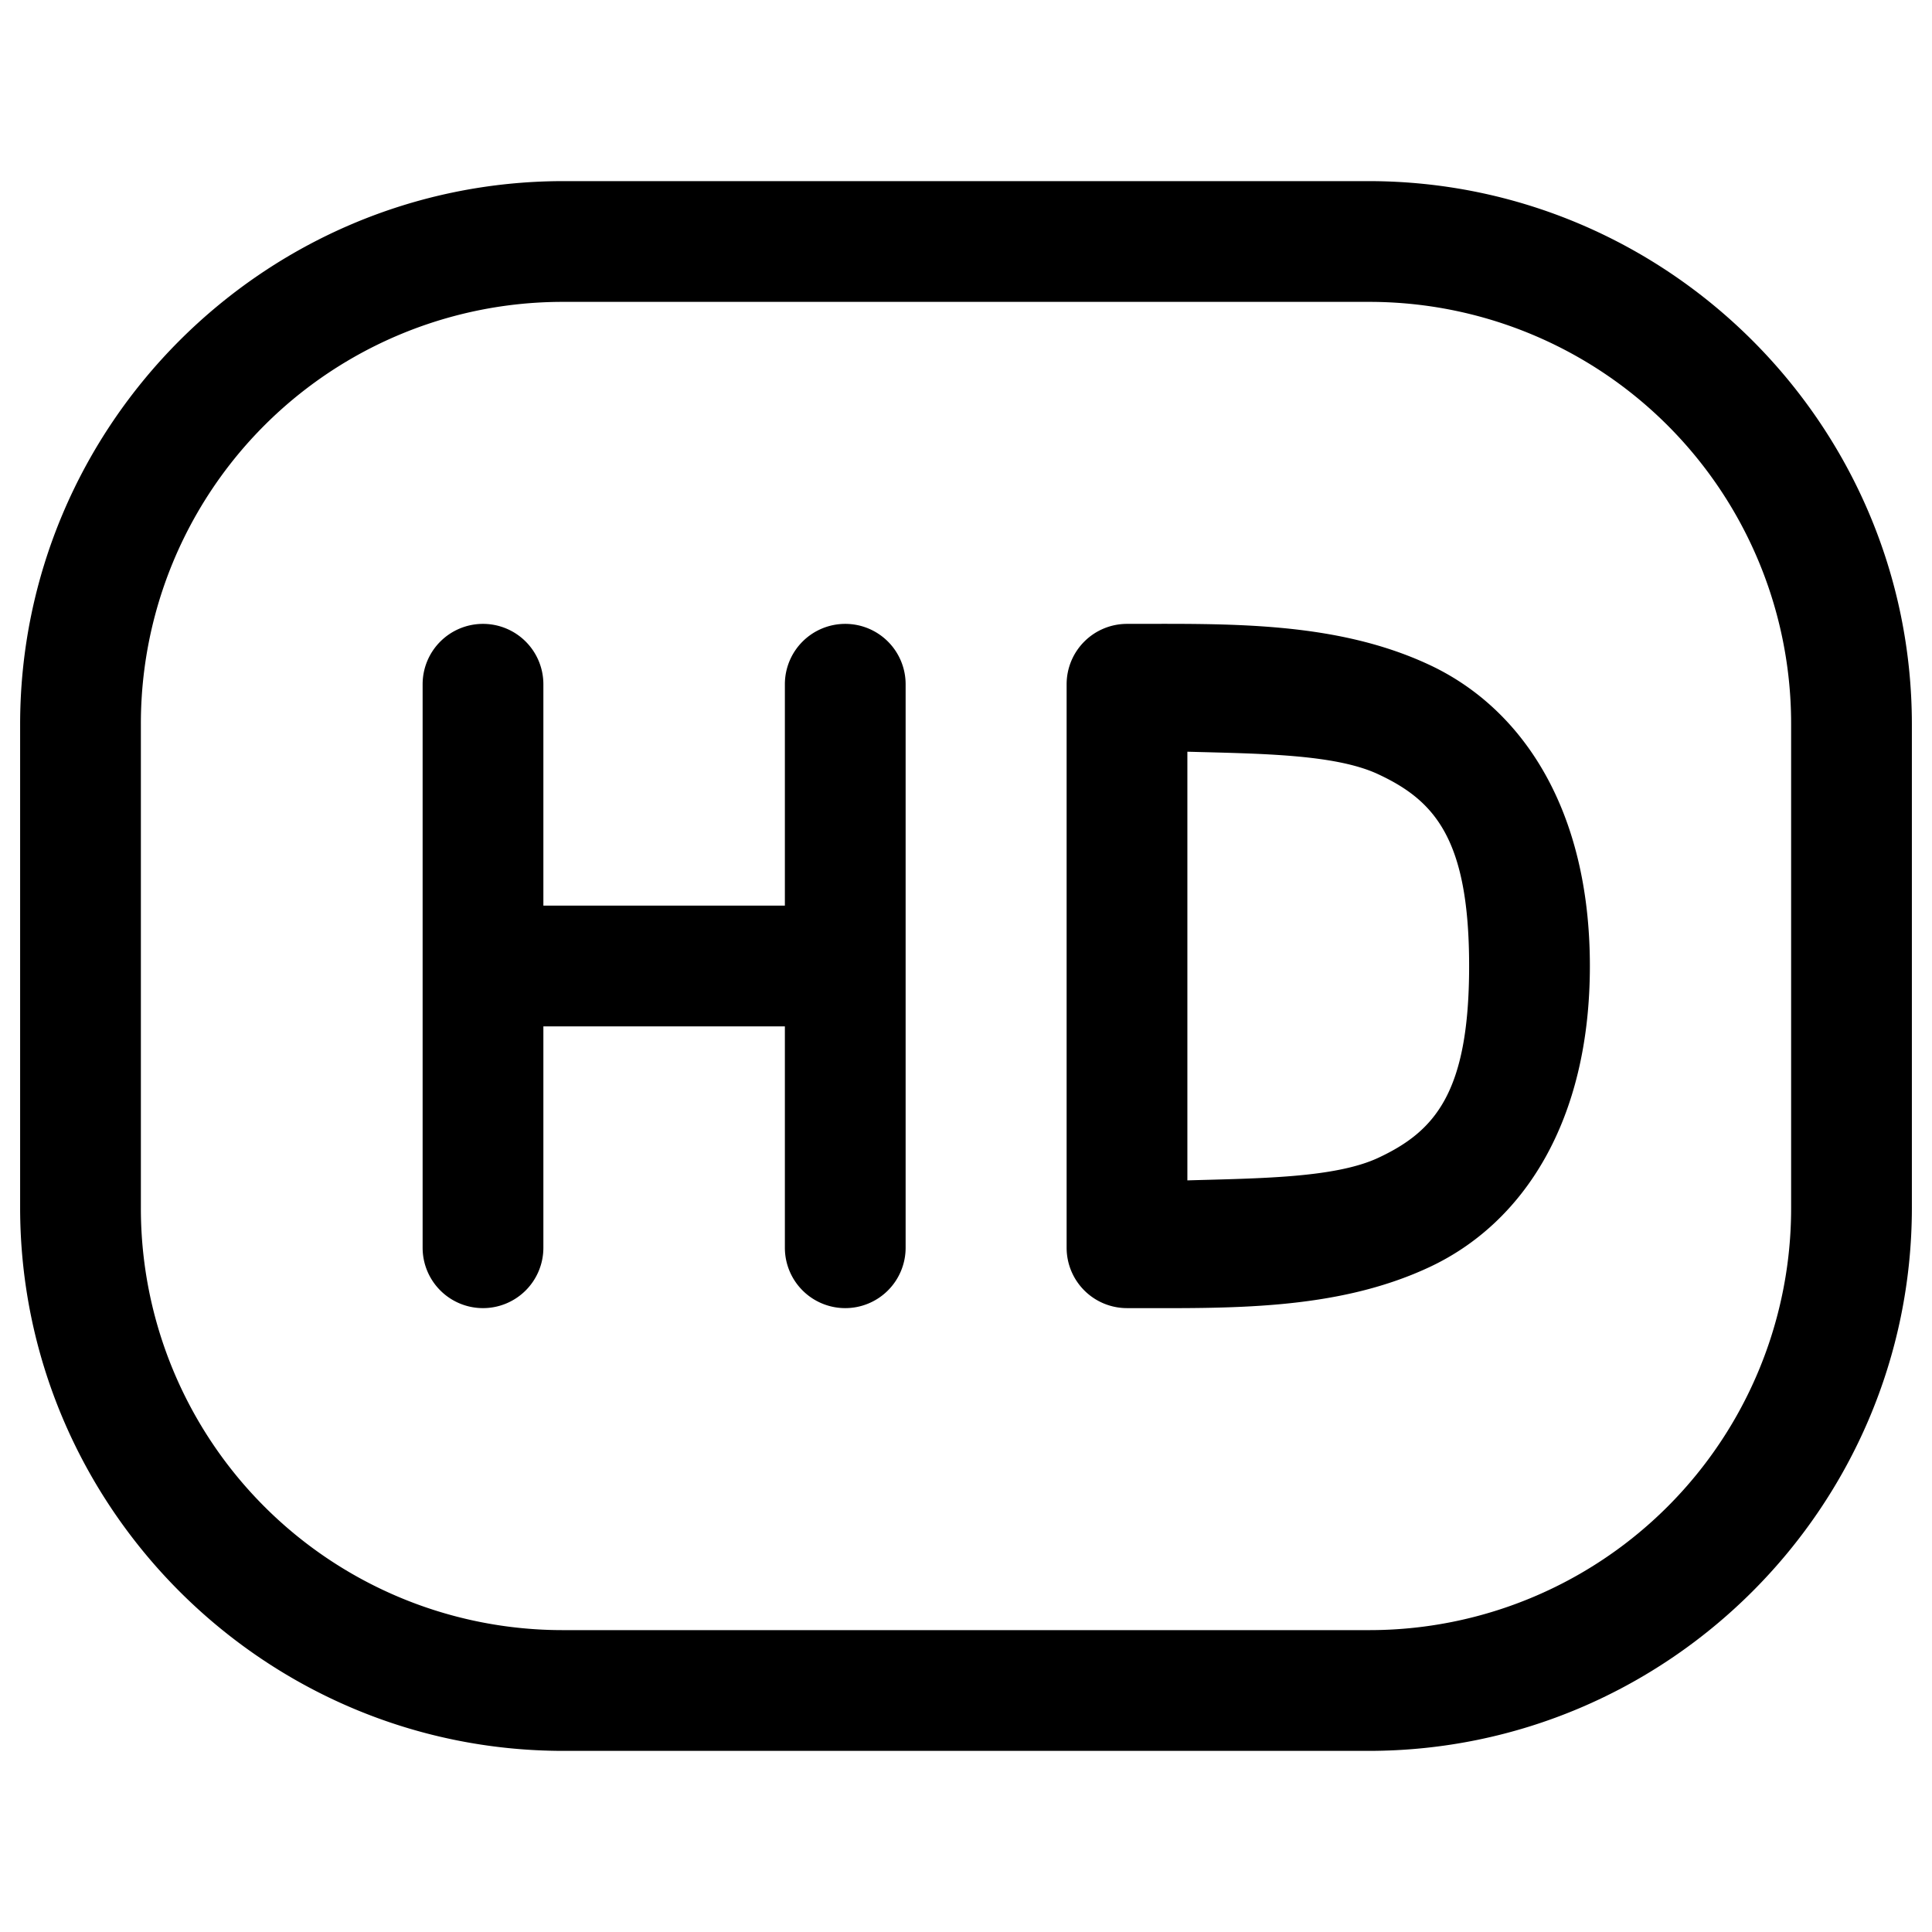 <svg xmlns="http://www.w3.org/2000/svg" width="24" height="24" fill="none" stroke-width="1.5" viewBox="0 0 24 24">
    <path d="M6 7.75a.75.75 0 0 0-.75.75v7a.75.75 0 0 0 .75.75.75.75 0 0 0 .75-.75v-2.75h3v2.75a.75.75 0 0 0 .75.75.75.75 0 0 0 .75-.75v-7a.75.75 0 0 0-.75-.75.75.75 0 0 0-.75.75v2.75h-3V8.5A.75.75 0 0 0 6 7.75M14 7.75a.75.75 0 0 0-.75.75v7a.75.75 0 0 0 .75.75c1.25 0 2.585.038 3.754-.508 1.169-.545 1.996-1.813 1.996-3.742s-.827-3.197-1.996-3.742C16.584 7.712 15.25 7.75 14 7.75m.75 1.588c.902.025 1.835.029 2.371.28.706.329 1.129.81 1.129 2.382 0 1.571-.423 2.053-1.129 2.383-.536.25-1.469.254-2.371.28V12Z" style="color:#000;fill:currentColor;stroke-linecap:round;stroke-linejoin:round;-inkscape-stroke:none"/>
    <path d="M7 2.25C3.281 2.25.25 5.281.25 9v6c0 3.719 3.031 6.75 6.75 6.75h10c3.719 0 6.75-3.031 6.75-6.75V9c0-3.719-3.031-6.75-6.75-6.75Zm0 1.5h10A5.239 5.239 0 0 1 22.25 9v6A5.239 5.239 0 0 1 17 20.25H7A5.239 5.239 0 0 1 1.75 15V9A5.239 5.239 0 0 1 7 3.75" style="color:#000;fill:currentColor;-inkscape-stroke:none"/>
</svg>
